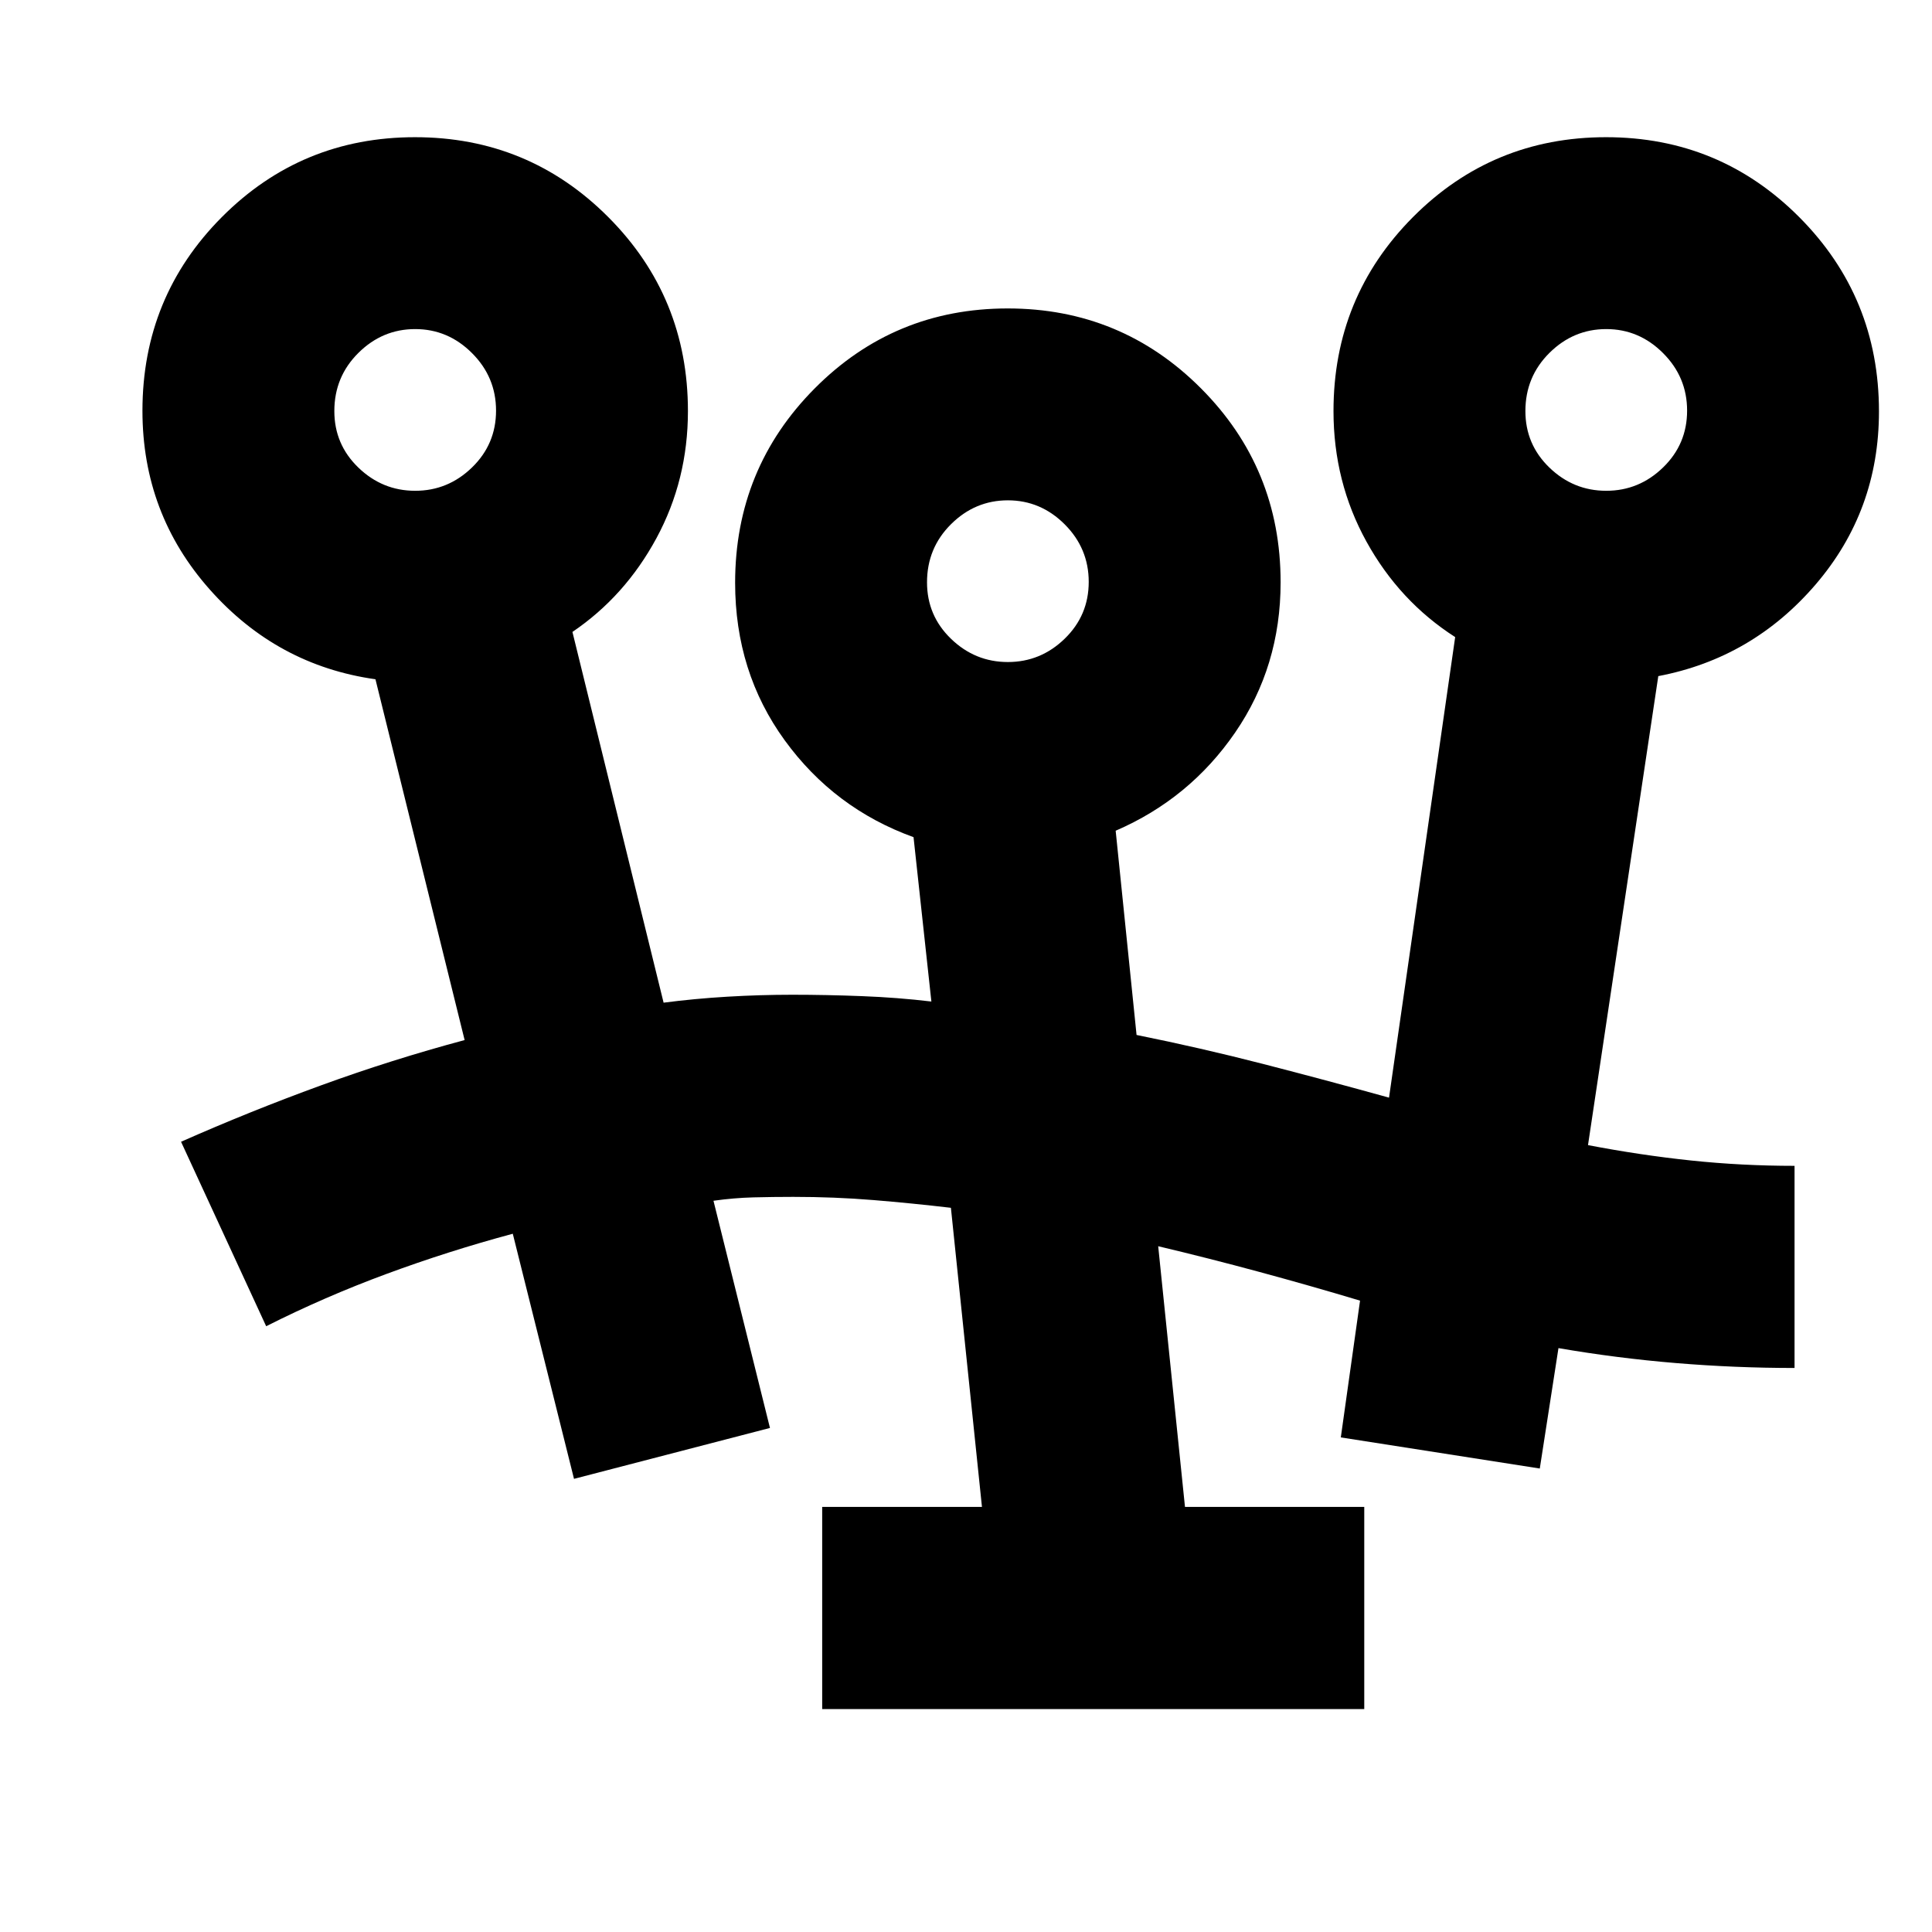 <svg xmlns="http://www.w3.org/2000/svg" height="24" viewBox="0 -960 960 960" width="24"><path d="M408.54-110.78v-100.44h79.39L472.5-359.85q-19.33-2.27-38.62-3.85t-39.72-1.58q-10.12 0-19.79.25t-19.85 1.68l28.07 112.89-97.37 25.29-30.42-121.79q-31.91 8.57-62.72 19.95-30.82 11.38-59.82 26.01l-42.3-91.67q34.19-15.13 69.45-27.98 35.26-12.85 71.46-22.55l-44.31-179.28q-48.89-6.89-82.33-44.6-33.45-37.7-33.45-88.8 0-56.65 39.5-96.3 39.51-39.65 95.94-39.65t96.02 39.69q39.59 39.7 39.59 96.4 0 34.2-15.63 63.12-15.63 28.92-41.76 46.62l45.3 184.22q15.3-2 31.62-2.97 16.32-.97 32.36-.97 16.74 0 34.54.69 17.81.68 34.54 2.68l-8.87-81.67q-39.39-14.23-64.02-48.14-24.63-33.92-24.63-78.26 0-56.77 39.51-96.55 39.5-39.77 95.93-39.77 56.43 0 96.02 39.69 39.59 39.69 39.59 96.4 0 41.76-22.6 74.65-22.6 32.89-59.36 48.78l10.38 101.48q31.79 6.41 62.81 14.39 31.01 7.98 62.64 16.76l32.87-228.85q-27.7-17.76-44.08-47.44-16.38-29.68-16.38-64.86 0-56.7 39.5-96.4 39.5-39.69 95.94-39.69 56.43 0 96.02 39.75 39.58 39.75 39.58 96.53 0 49.27-31.44 85.94-31.45 36.67-78.21 45.57L789.07-391q26.07 5 51.25 7.65 25.18 2.65 51.38 2.65v100.44q-29.58 0-58.94-2.44-29.36-2.43-58.37-7.43l-9.28 59.83-98.87-15.46 9.56-67.96q-24.54-7.37-49.93-14.24t-50.37-12.8l13.31 129.54h89.08v100.44H408.54Zm92.26-520.26q16.31 0 28.24-11.59 11.94-11.59 11.94-28.24t-11.94-28.59q-11.93-11.93-28.24-11.93-16.3 0-28.23 11.85-11.94 11.85-11.94 28.89 0 16.56 11.94 28.08 11.93 11.53 28.23 11.53Zm-294.5-85.09q16.31 0 28.24-11.59 11.94-11.59 11.94-28.24t-11.94-28.58q-11.93-11.94-28.24-11.94-16.3 0-28.23 11.85-11.94 11.85-11.94 28.89 0 16.56 11.94 28.08 11.93 11.53 28.23 11.53Zm591.83 0q16.31 0 28.24-11.59 11.94-11.59 11.94-28.24t-11.94-28.58q-11.93-11.94-28.24-11.94-16.3 0-28.24 11.85-11.93 11.85-11.93 28.89 0 16.56 11.93 28.08 11.94 11.53 28.24 11.53ZM500.8-671.22Zm-294.5-85.09Zm591.83 0Z"/></svg>